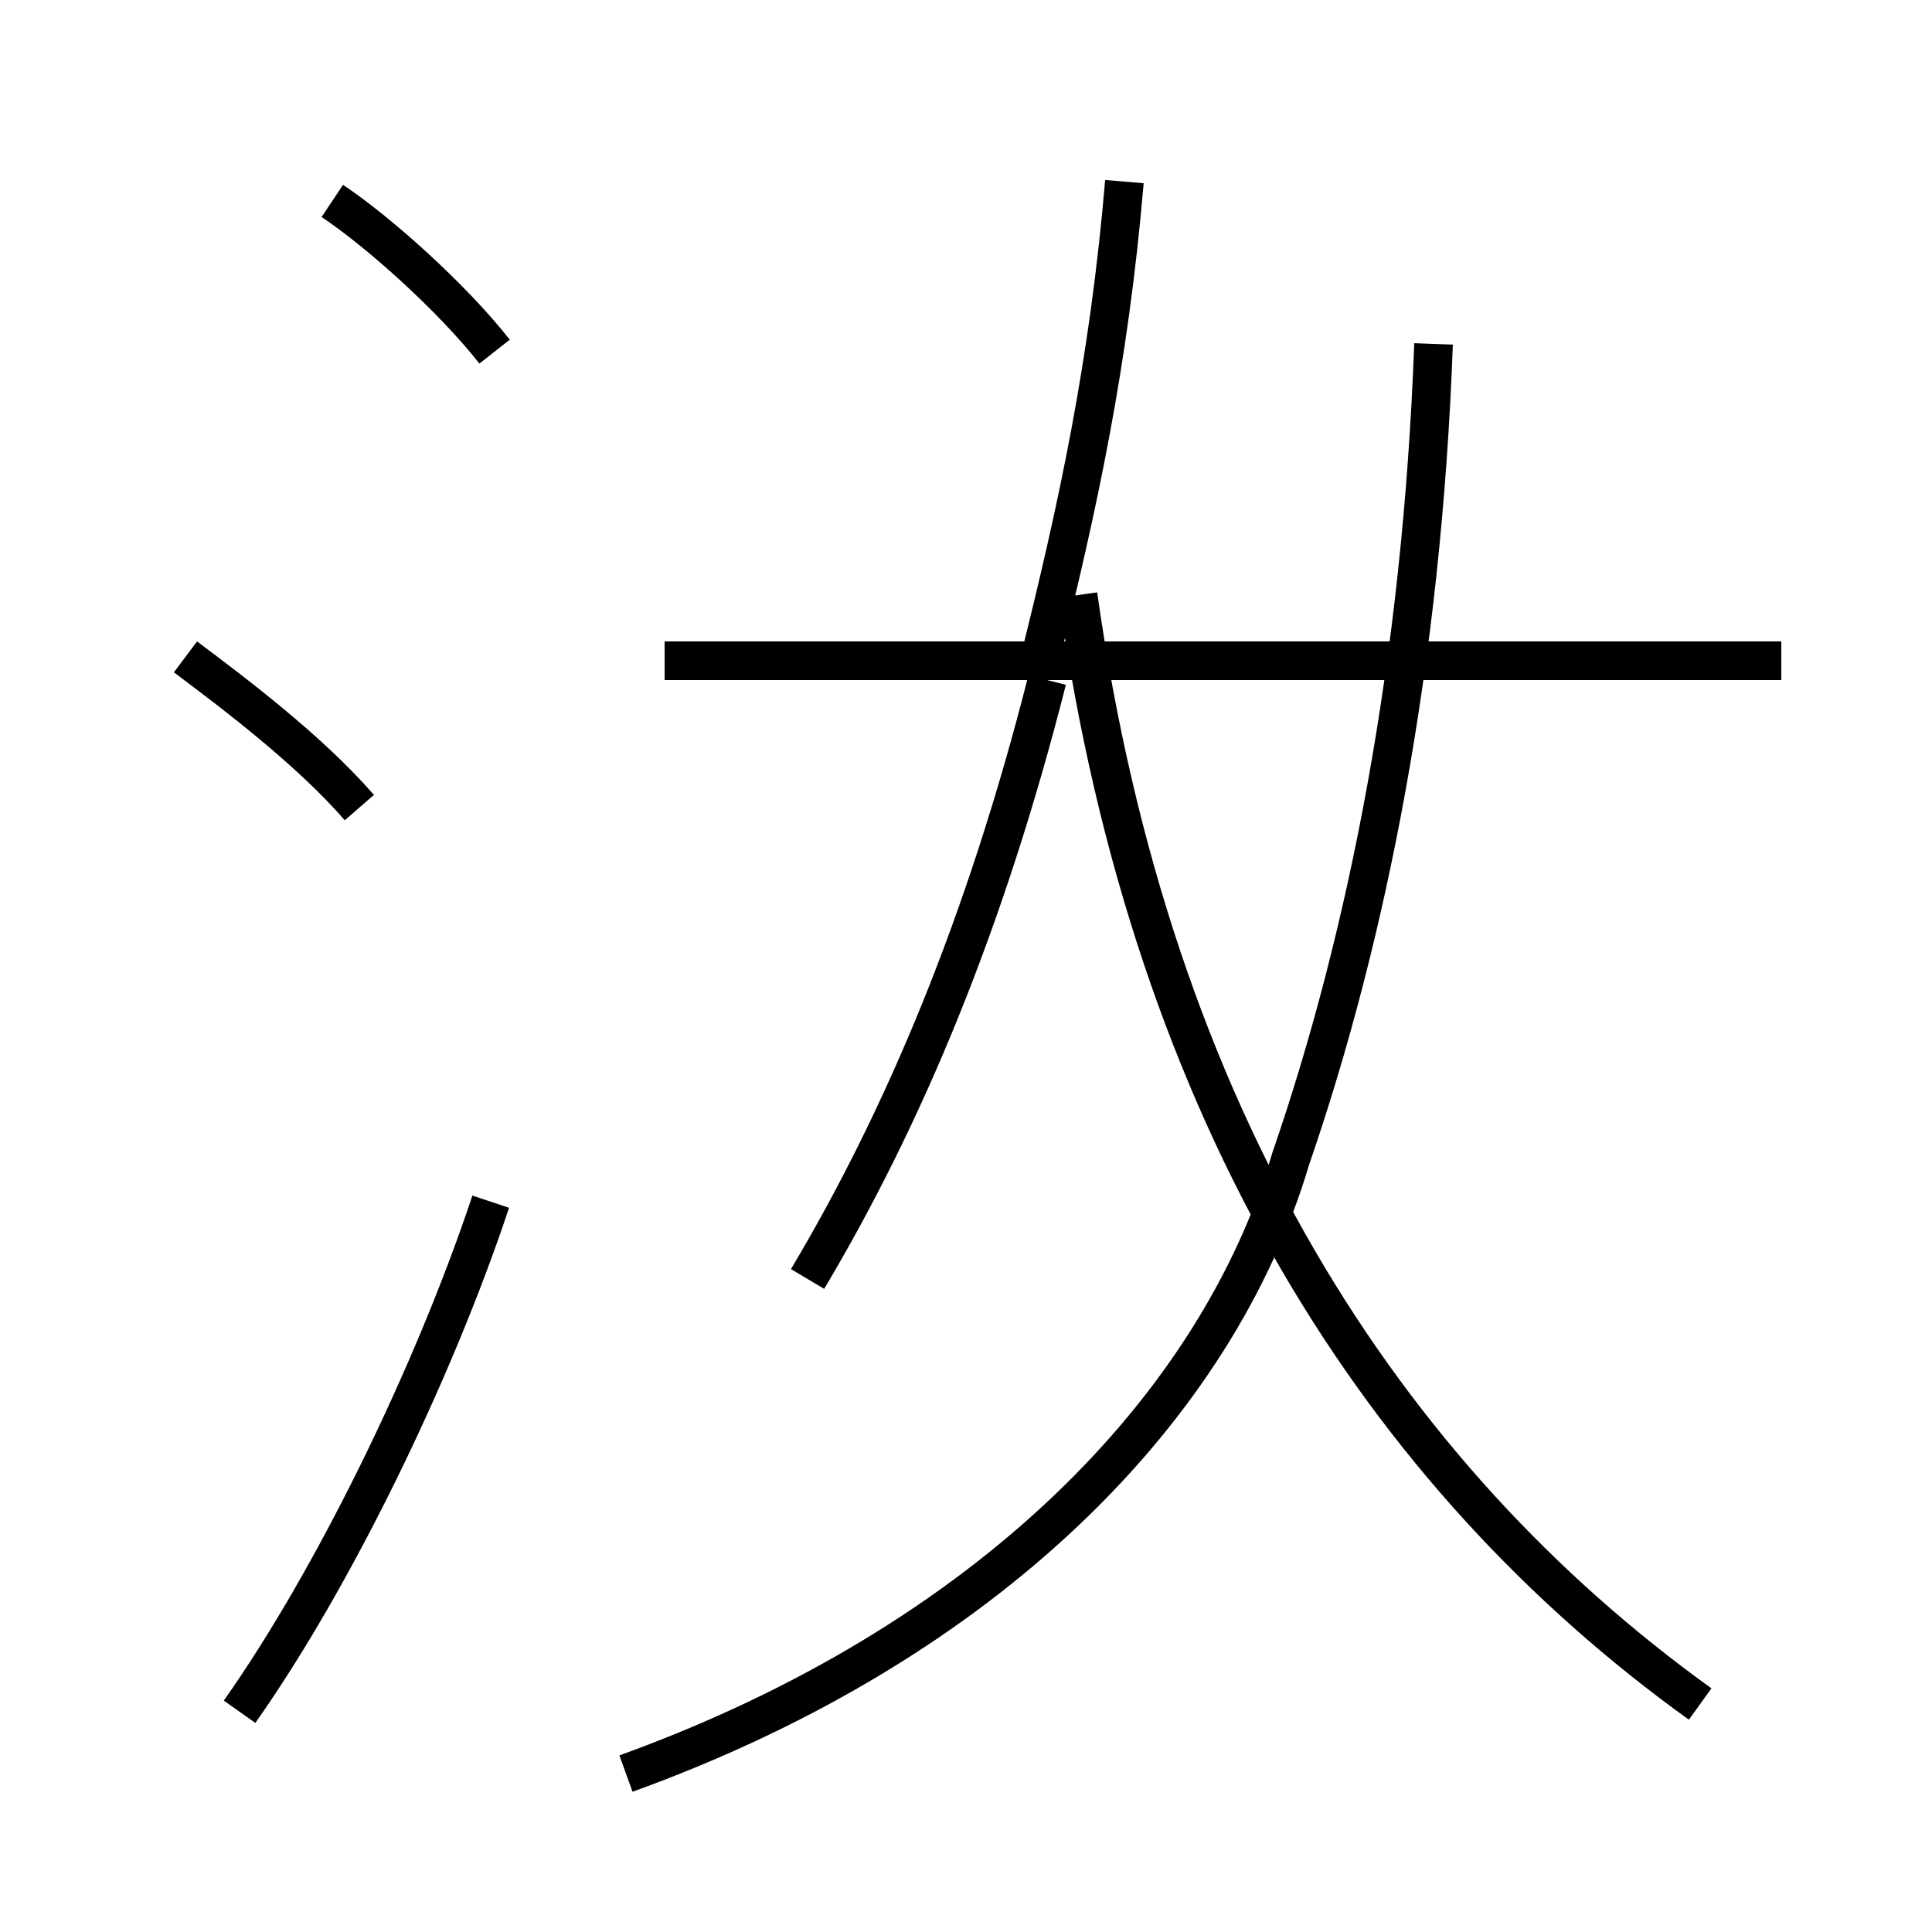 <?xml version='1.0' encoding='utf8'?>
<svg viewBox="0.0 -44.0 50.0 50.0" version="1.1" xmlns="http://www.w3.org/2000/svg">
<rect x="0.0" y="-44.0" width="50.0" height="50.0" fill="#808080" stroke="none"/>
<rect x="-1000" y="-1000" width="2000" height="2000" stroke="white" fill="white"/>
<g style="fill:none; stroke:#000000;  stroke-width:1">
<path d="M 9.3 23.1 C 8.0 24.6 6.0 26.1 4.8 27.0 M 6.2 -0.3 C 8.6 3.1 11.2 8.4 12.7 12.9 M 12.8 34.9 C 11.7 36.3 9.8 38.0 8.6 38.8 M 20.9 10.9 C 23.4 15.1 25.5 20.1 27.1 26.4 M 16.2 -1.9 C 25.6 1.5 31.5 7.6 33.4 14.0 C 35.4 19.8 36.8 26.9 37.1 35.1 M 29.1 39.3 C 28.7 34.6 27.9 30.9 26.9 26.9 M 46.1 26.9 L 17.2 26.9 M 44.0 -0.1 C 35.8 5.8 29.8 15.1 27.9 28.6 " transform="scale(1, -1)" />
</g>
</svg>